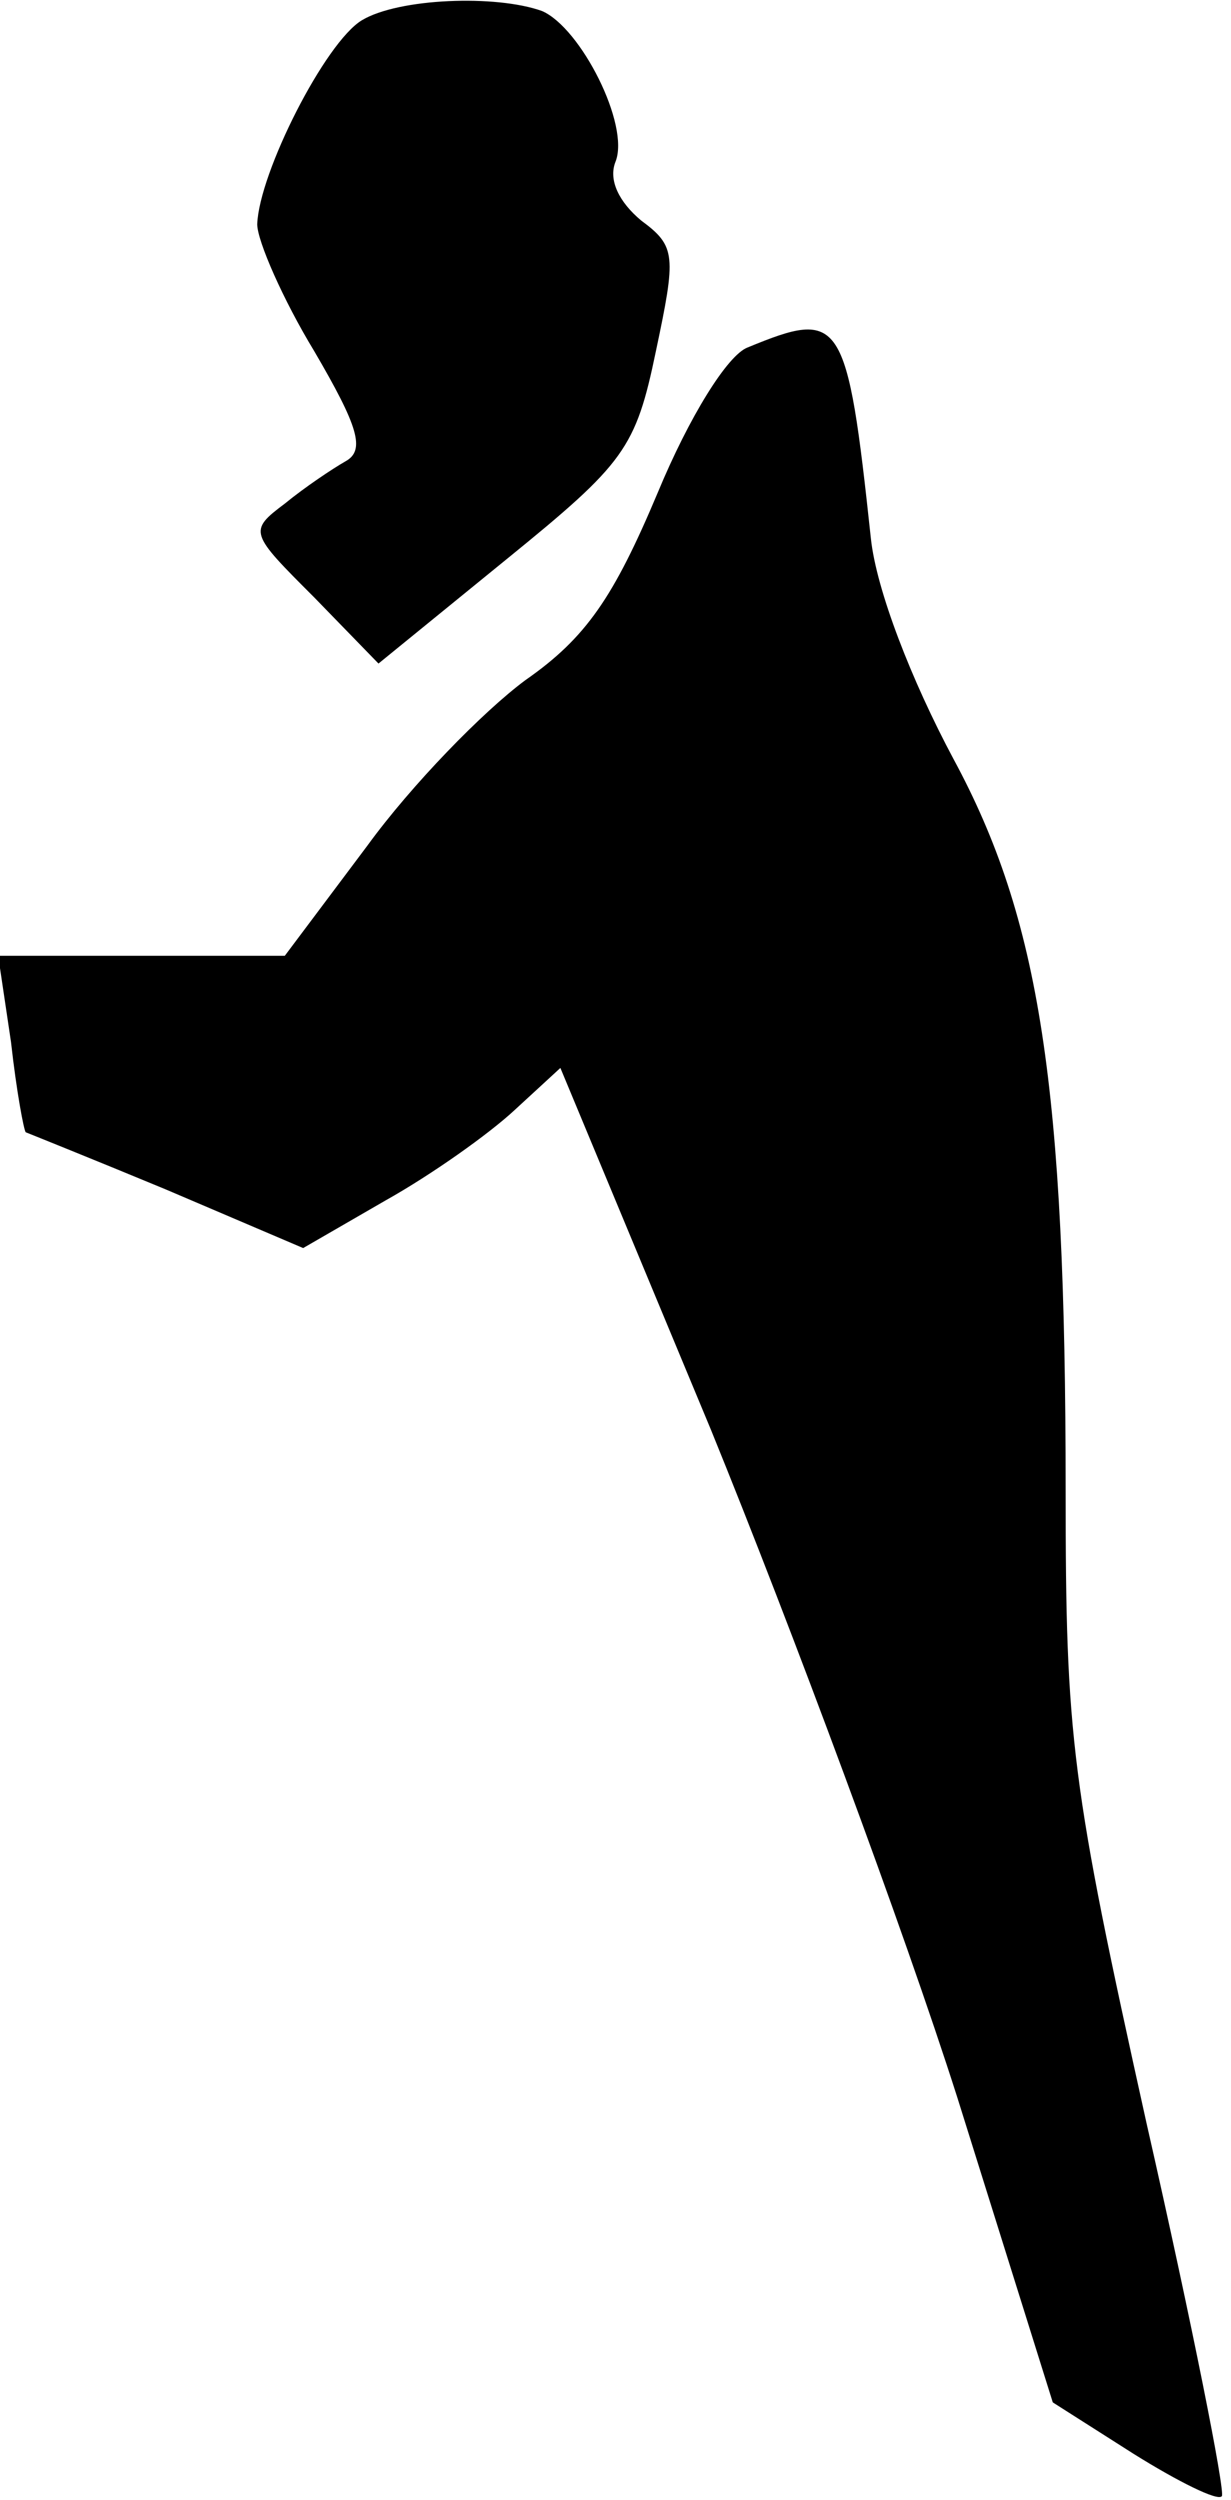 <?xml version="1.0" standalone="no"?>
<!DOCTYPE svg PUBLIC "-//W3C//DTD SVG 20010904//EN"
 "http://www.w3.org/TR/2001/REC-SVG-20010904/DTD/svg10.dtd">
<svg version="1.0" xmlns="http://www.w3.org/2000/svg"
 width="67pt" height="136pt" viewBox="0 0 67 136"
 preserveAspectRatio="xMidYMid meet">
<g transform="translate(0,136) scale(0.1,-0.1)"
fill="#000000" stroke="none">
<path fill="#000000" stroke="none" d="M197 1349 c-20 -12 -56 -83 -57 -111 0
-9 14 -41 31 -69 24 -41 28 -54 17 -60 -7 -4 -22 -14 -33 -23 -20 -15 -19 -16
16 -51 l35 -36 70 57 c64 52 70 60 81 113 11 52 11 57 -8 71 -12 10 -18 22
-14 32 8 20 -19 73 -40 82 -25 9 -78 7 -98 -5z"/>
<path fill="#000000" stroke="none" d="M407 1171 c-11 -4 -32 -38 -49 -79 -24
-57 -39 -79 -72 -102 -23 -17 -62 -57 -86 -90 l-45 -60 -78 0 -78 0 7 -47 c3
-27 7 -48 8 -49 0 0 35 -14 76 -31 l75 -32 45 26 c25 14 56 36 70 49 l25 23
82 -197 c44 -108 105 -272 134 -363 l52 -166 44 -28 c24 -15 46 -26 48 -23 2
2 -16 93 -41 203 -41 185 -44 209 -44 344 0 220 -14 311 -61 398 -23 43 -42
92 -45 120 -13 121 -16 125 -67 104z"/>
</g>
</svg>
